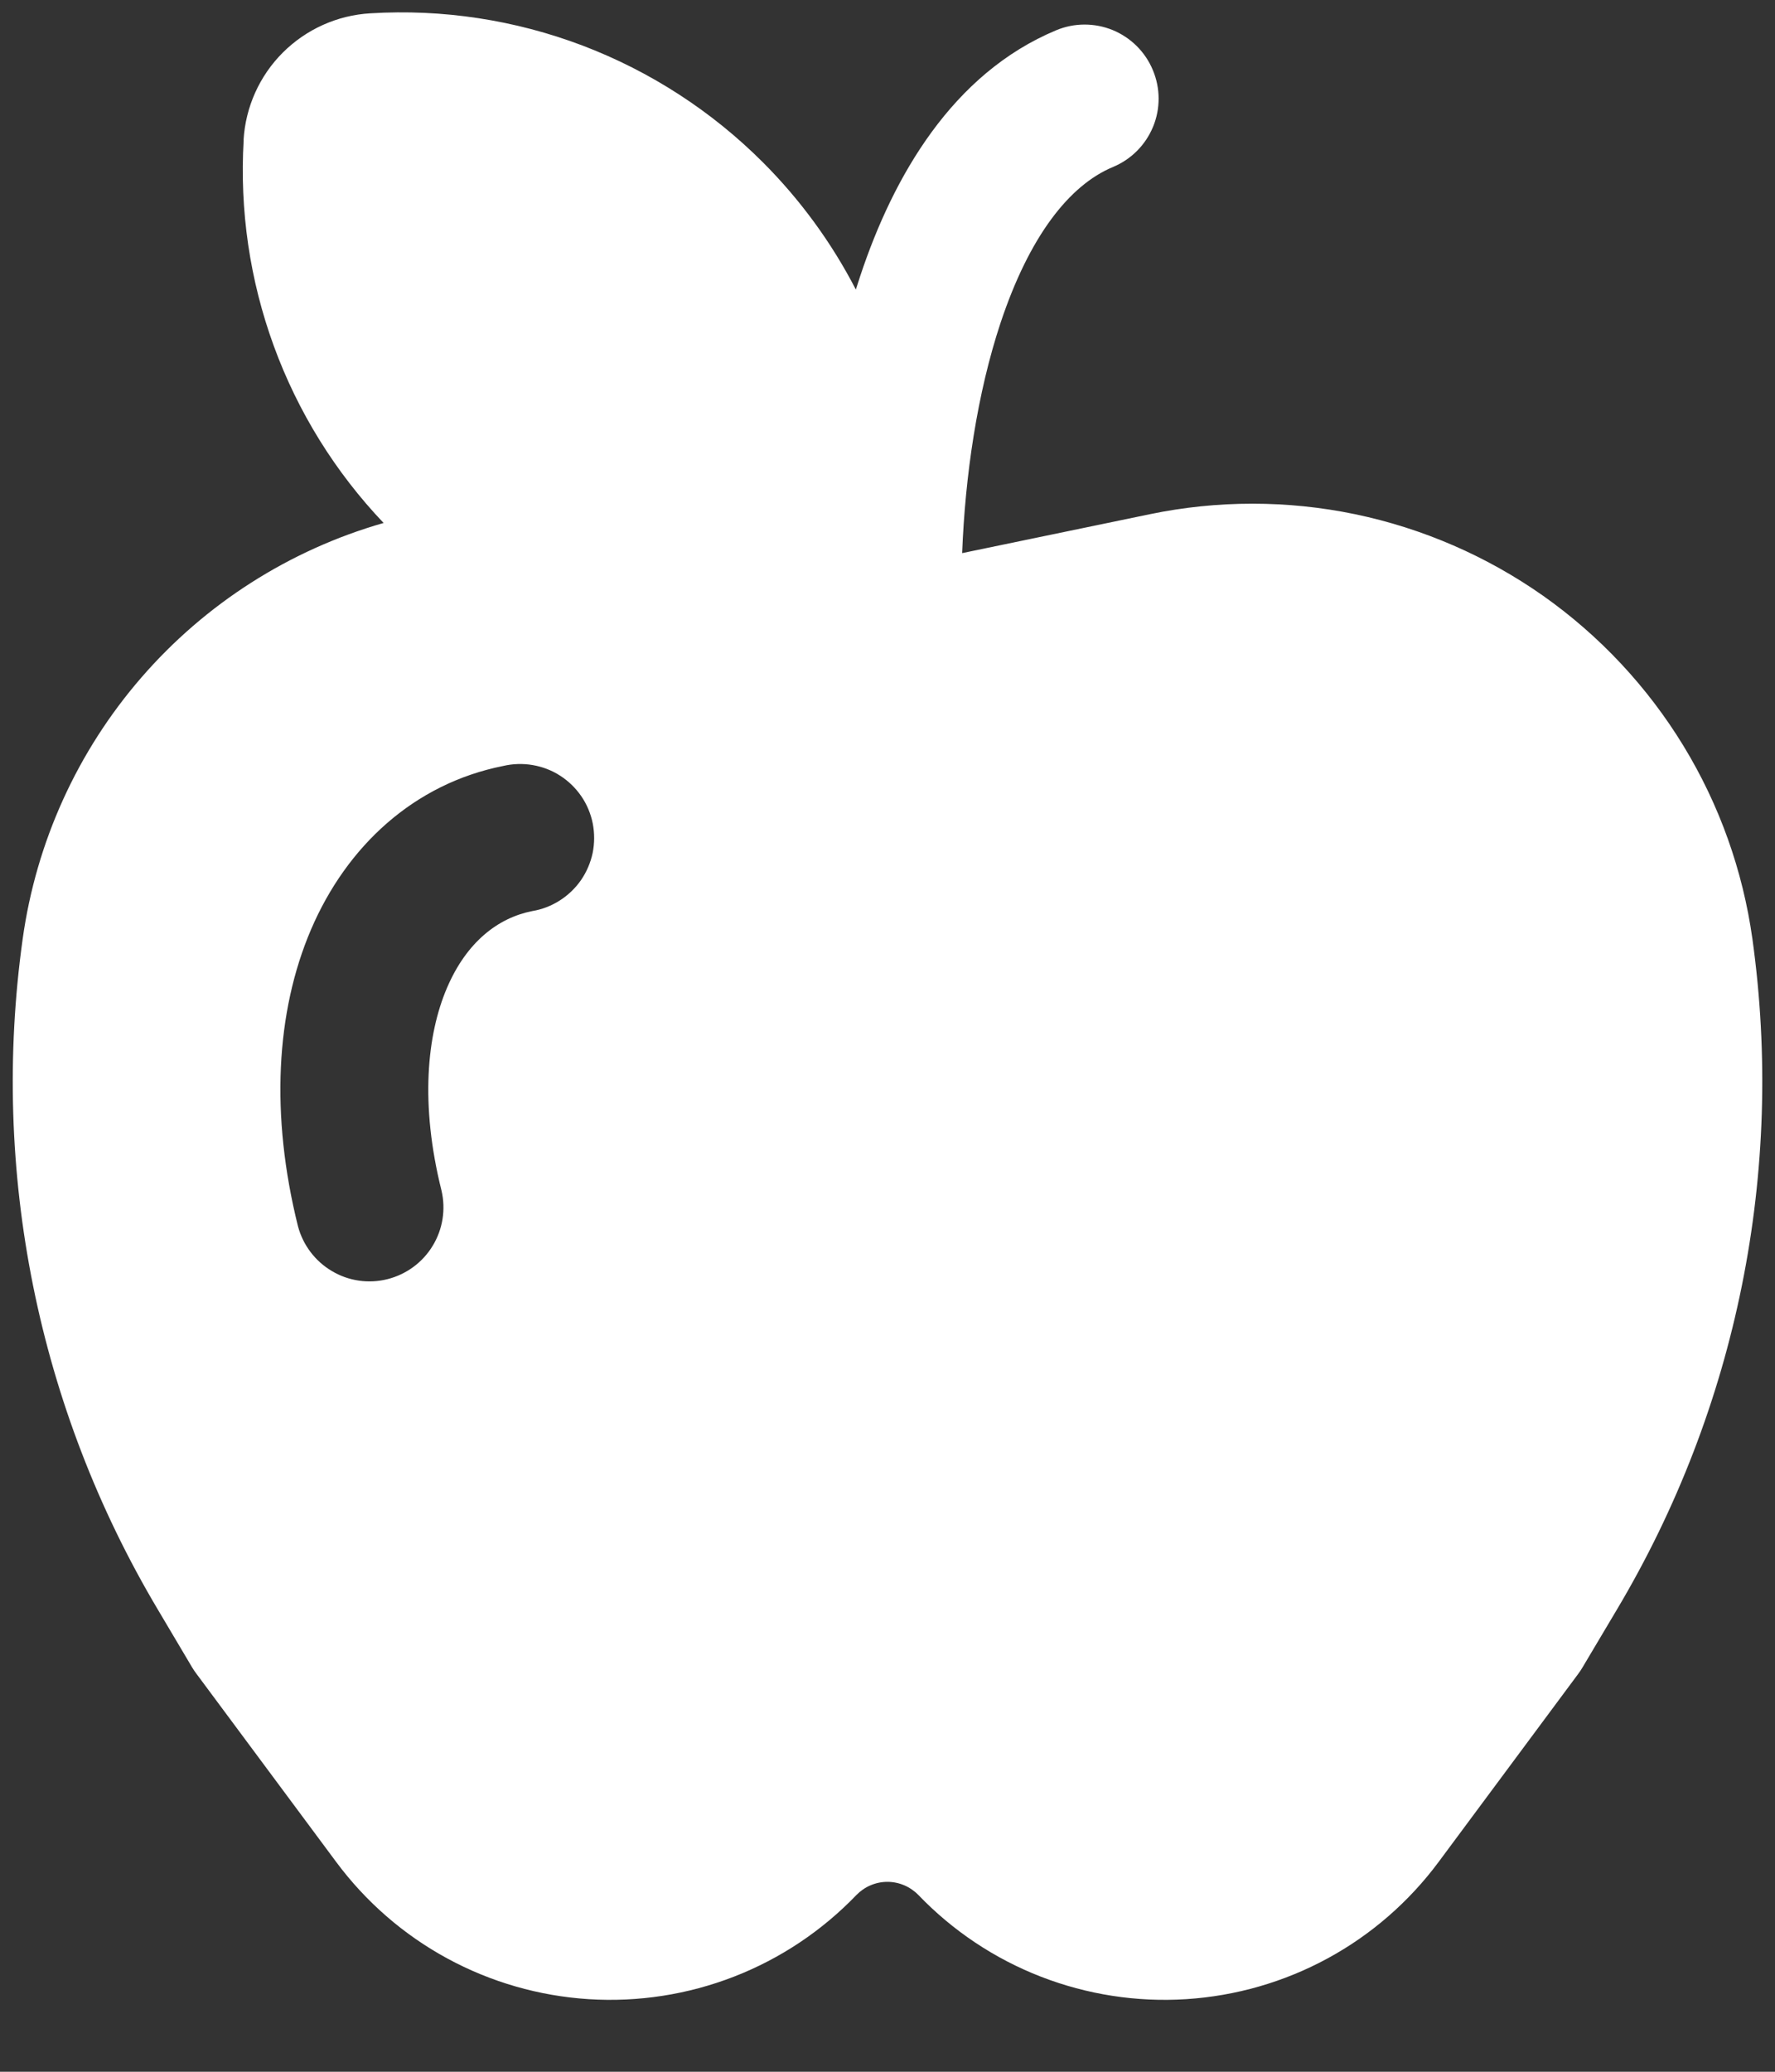 <svg xmlns="http://www.w3.org/2000/svg" width="18" height="21" fill="none" viewBox="0 0 18 21"><rect x="0" y="0" width="18" height="21" fill="#333333" stroke="none"/><path fill="#fff" d="M2.471 1.42C2.429 2.13 2.533 2.84 2.777 3.508C3.021 4.176 3.4 4.786 3.89 5.301C2.937 5.574 2.084 6.118 1.435 6.866C0.785 7.615 0.367 8.535 0.23 9.517C-0.099 11.873 0.384 14.27 1.6 16.314L1.95 16.904C1.963 16.926 1.978 16.947 1.993 16.967L3.409 18.873C3.709 19.277 4.093 19.611 4.535 19.851C4.977 20.091 5.466 20.232 5.969 20.264C6.471 20.296 6.974 20.218 7.443 20.036C7.912 19.854 8.335 19.572 8.684 19.209C8.725 19.167 8.774 19.133 8.828 19.11C8.882 19.087 8.94 19.075 8.999 19.075C9.058 19.075 9.116 19.087 9.17 19.11C9.224 19.133 9.273 19.167 9.314 19.209C9.663 19.572 10.086 19.854 10.555 20.036C11.024 20.218 11.527 20.296 12.029 20.264C12.531 20.232 13.021 20.091 13.463 19.851C13.905 19.611 14.289 19.277 14.589 18.873L16.005 16.966C16.02 16.946 16.034 16.925 16.047 16.903L16.398 16.313C17.615 14.27 18.099 11.873 17.771 9.518C17.674 8.824 17.436 8.157 17.071 7.559C16.706 6.961 16.222 6.444 15.65 6.04C15.077 5.637 14.427 5.355 13.741 5.212C13.055 5.07 12.347 5.07 11.661 5.212L9.76 5.606H9.757C9.787 4.826 9.909 3.986 10.148 3.268C10.438 2.4 10.84 1.878 11.288 1.692C11.472 1.615 11.617 1.469 11.693 1.285C11.769 1.101 11.768 0.894 11.691 0.711C11.615 0.527 11.468 0.381 11.284 0.305C11.1 0.23 10.894 0.23 10.71 0.307C9.658 0.746 9.06 1.787 8.725 2.793L8.679 2.935C8.433 2.459 8.115 2.024 7.736 1.645C7.217 1.126 6.594 0.723 5.908 0.462C5.222 0.202 4.489 0.09 3.756 0.135C3.422 0.154 3.106 0.296 2.869 0.532C2.632 0.768 2.49 1.084 2.47 1.418L2.471 1.42ZM5.397 9.235C5.05 9.304 4.732 9.548 4.533 10.013C4.33 10.487 4.258 11.19 4.477 12.067C4.522 12.259 4.49 12.461 4.387 12.629C4.285 12.797 4.12 12.918 3.929 12.966C3.738 13.014 3.535 12.985 3.366 12.884C3.196 12.784 3.073 12.621 3.022 12.431C2.742 11.309 2.795 10.261 3.154 9.422C3.517 8.575 4.199 7.944 5.103 7.764C5.201 7.741 5.303 7.738 5.402 7.755C5.501 7.772 5.596 7.808 5.681 7.863C5.765 7.917 5.838 7.988 5.895 8.071C5.952 8.154 5.991 8.248 6.011 8.347C6.03 8.446 6.03 8.547 6.01 8.646C5.989 8.744 5.949 8.838 5.892 8.921C5.835 9.003 5.761 9.074 5.676 9.128C5.591 9.182 5.496 9.219 5.397 9.235Z"/></svg>